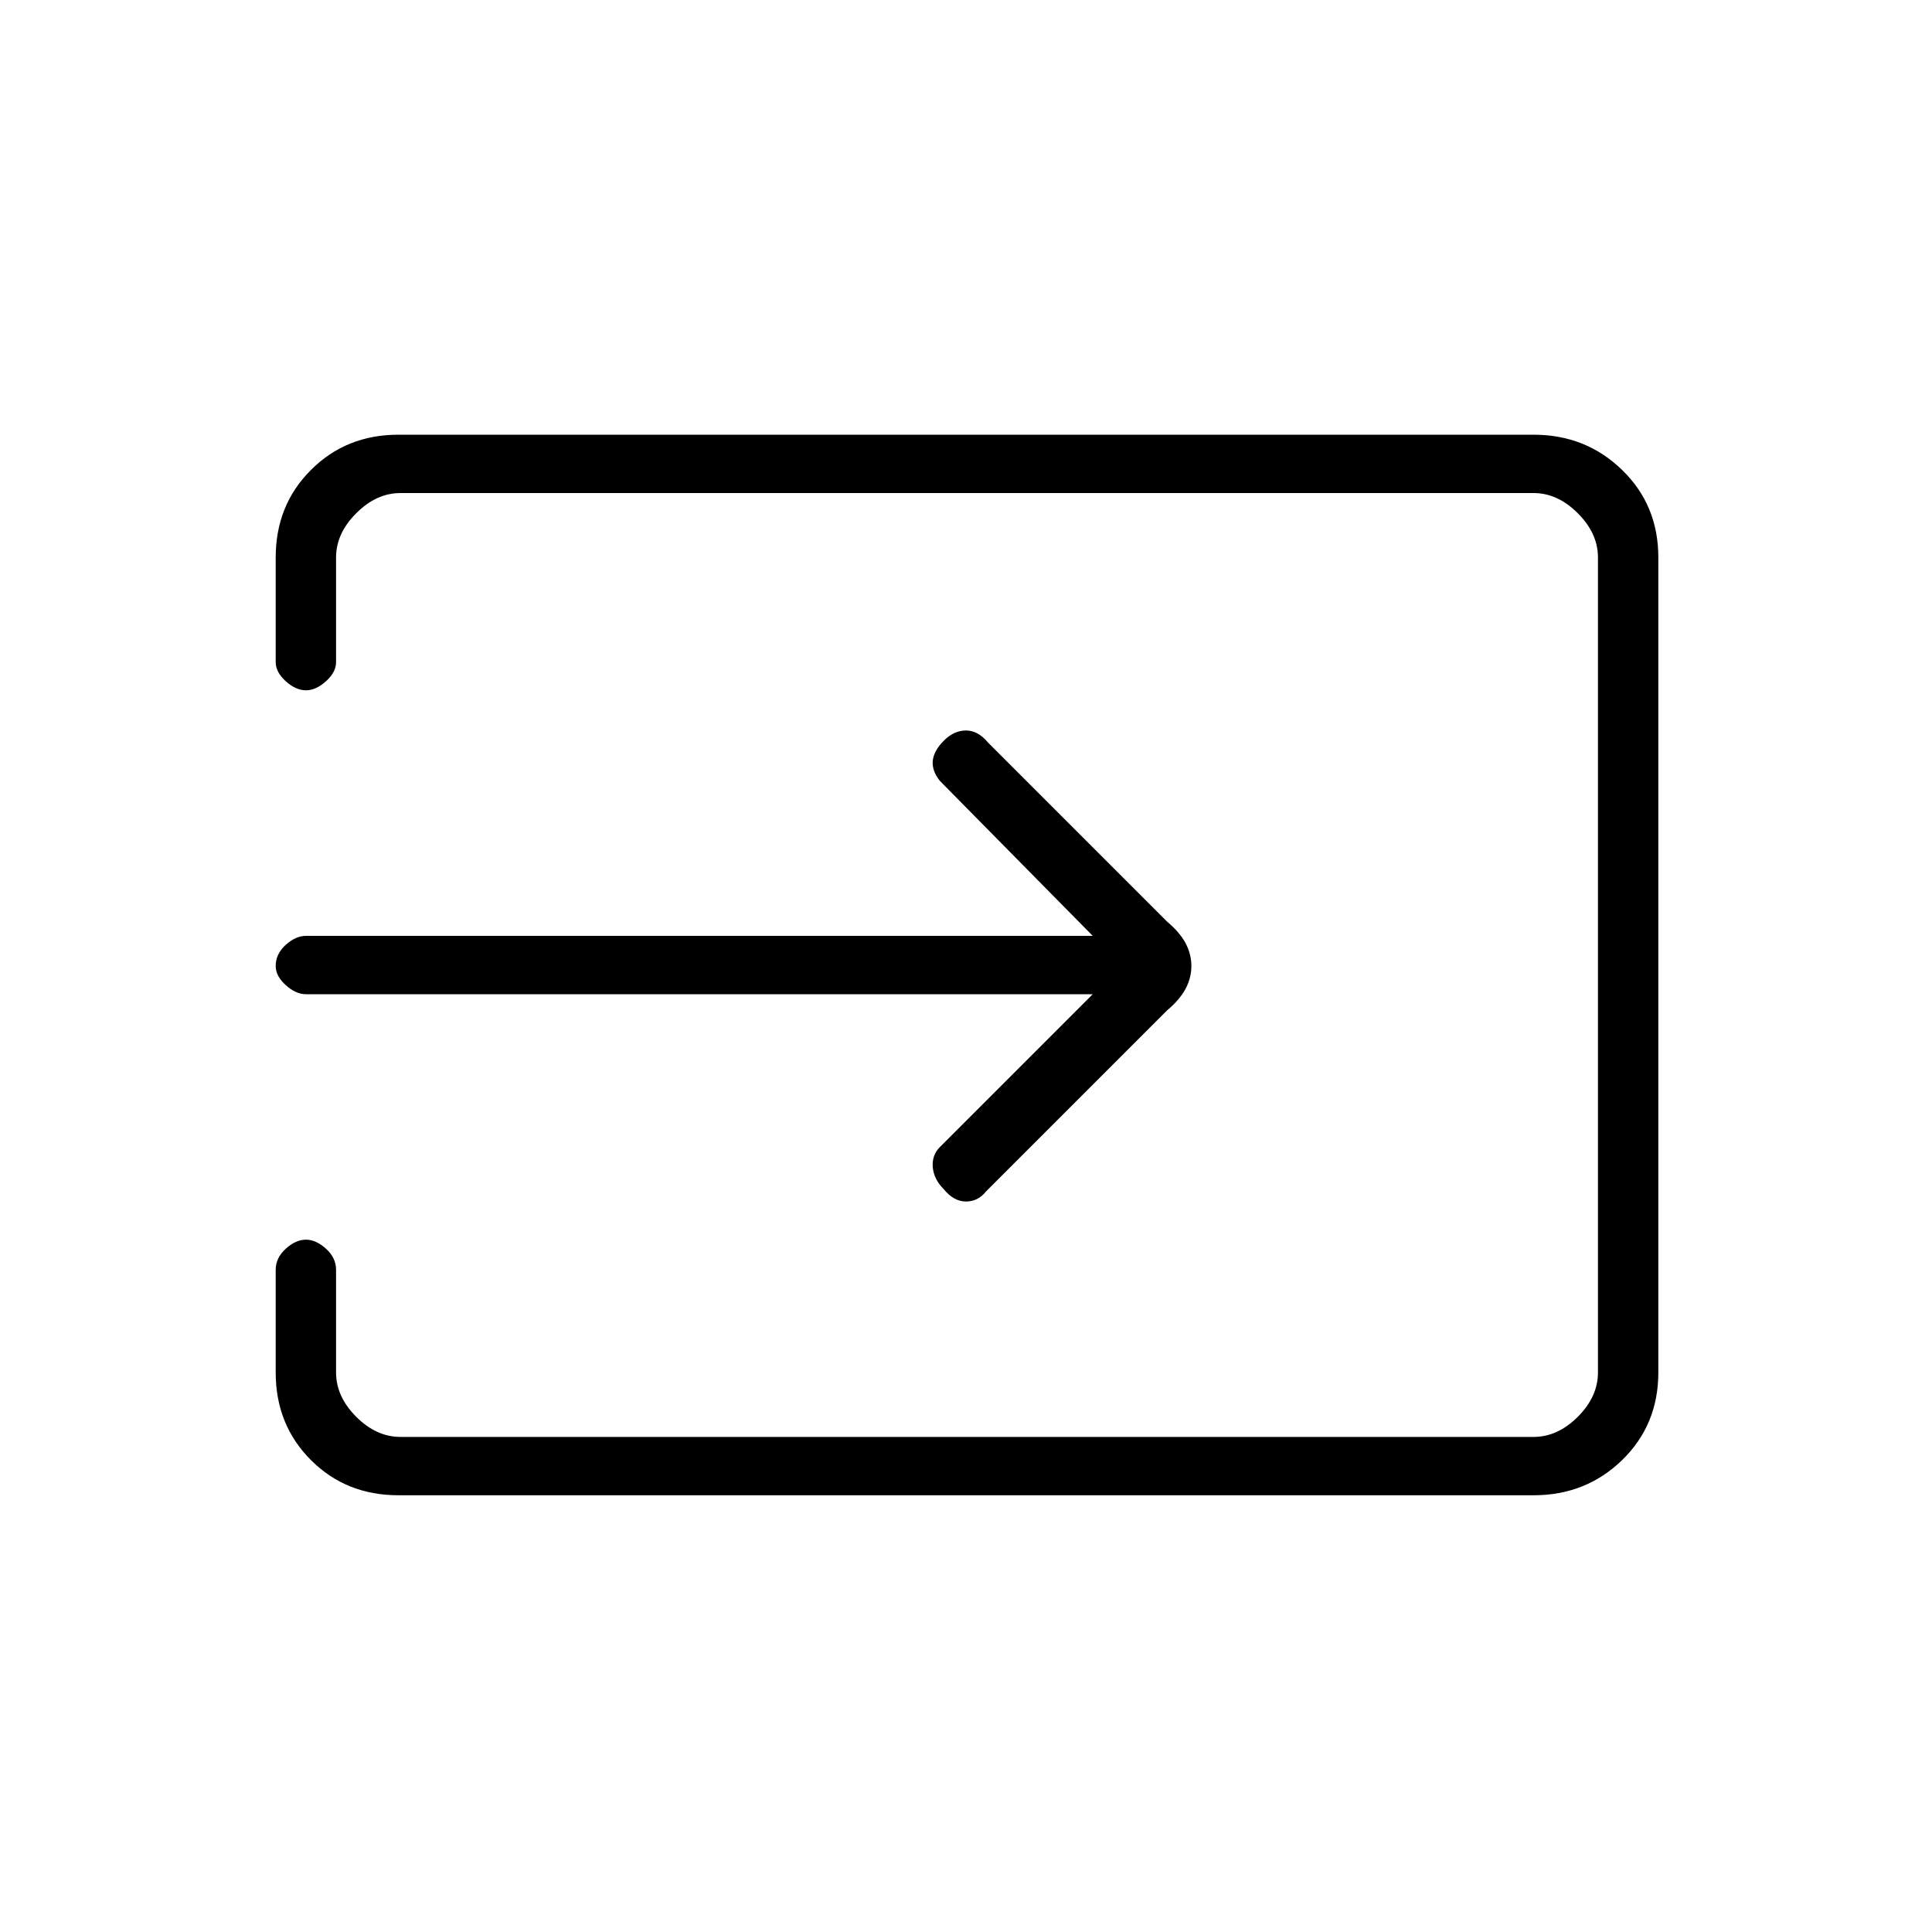 <svg xmlns="http://www.w3.org/2000/svg" height="20" width="20"><path d="M9.771 12.312Q9.667 12.208 9.656 12.083Q9.646 11.958 9.729 11.875L11.312 10.292H3.167Q3.062 10.292 2.958 10.198Q2.854 10.104 2.854 10Q2.854 9.875 2.958 9.781Q3.062 9.688 3.167 9.688H11.312L9.729 8.083Q9.646 7.979 9.656 7.875Q9.667 7.771 9.771 7.667Q9.875 7.562 10 7.562Q10.125 7.562 10.229 7.688L12.083 9.542Q12.208 9.646 12.271 9.76Q12.333 9.875 12.333 10Q12.333 10.125 12.271 10.24Q12.208 10.354 12.083 10.458L10.208 12.333Q10.125 12.438 10 12.438Q9.875 12.438 9.771 12.312ZM4.125 15.479Q3.583 15.479 3.219 15.115Q2.854 14.75 2.854 14.208V13.146Q2.854 13.021 2.958 12.927Q3.062 12.833 3.167 12.833Q3.271 12.833 3.375 12.927Q3.479 13.021 3.479 13.146V14.208Q3.479 14.458 3.688 14.667Q3.896 14.875 4.146 14.875H15.875Q16.125 14.875 16.333 14.667Q16.542 14.458 16.542 14.208V5.771Q16.542 5.521 16.333 5.313Q16.125 5.104 15.875 5.104H4.146Q3.896 5.104 3.688 5.313Q3.479 5.521 3.479 5.771V6.854Q3.479 6.958 3.375 7.052Q3.271 7.146 3.167 7.146Q3.062 7.146 2.958 7.052Q2.854 6.958 2.854 6.854V5.771Q2.854 5.229 3.219 4.865Q3.583 4.5 4.125 4.5H15.875Q16.417 4.5 16.792 4.865Q17.167 5.229 17.167 5.771V14.208Q17.167 14.75 16.792 15.115Q16.417 15.479 15.875 15.479Z"/></svg>